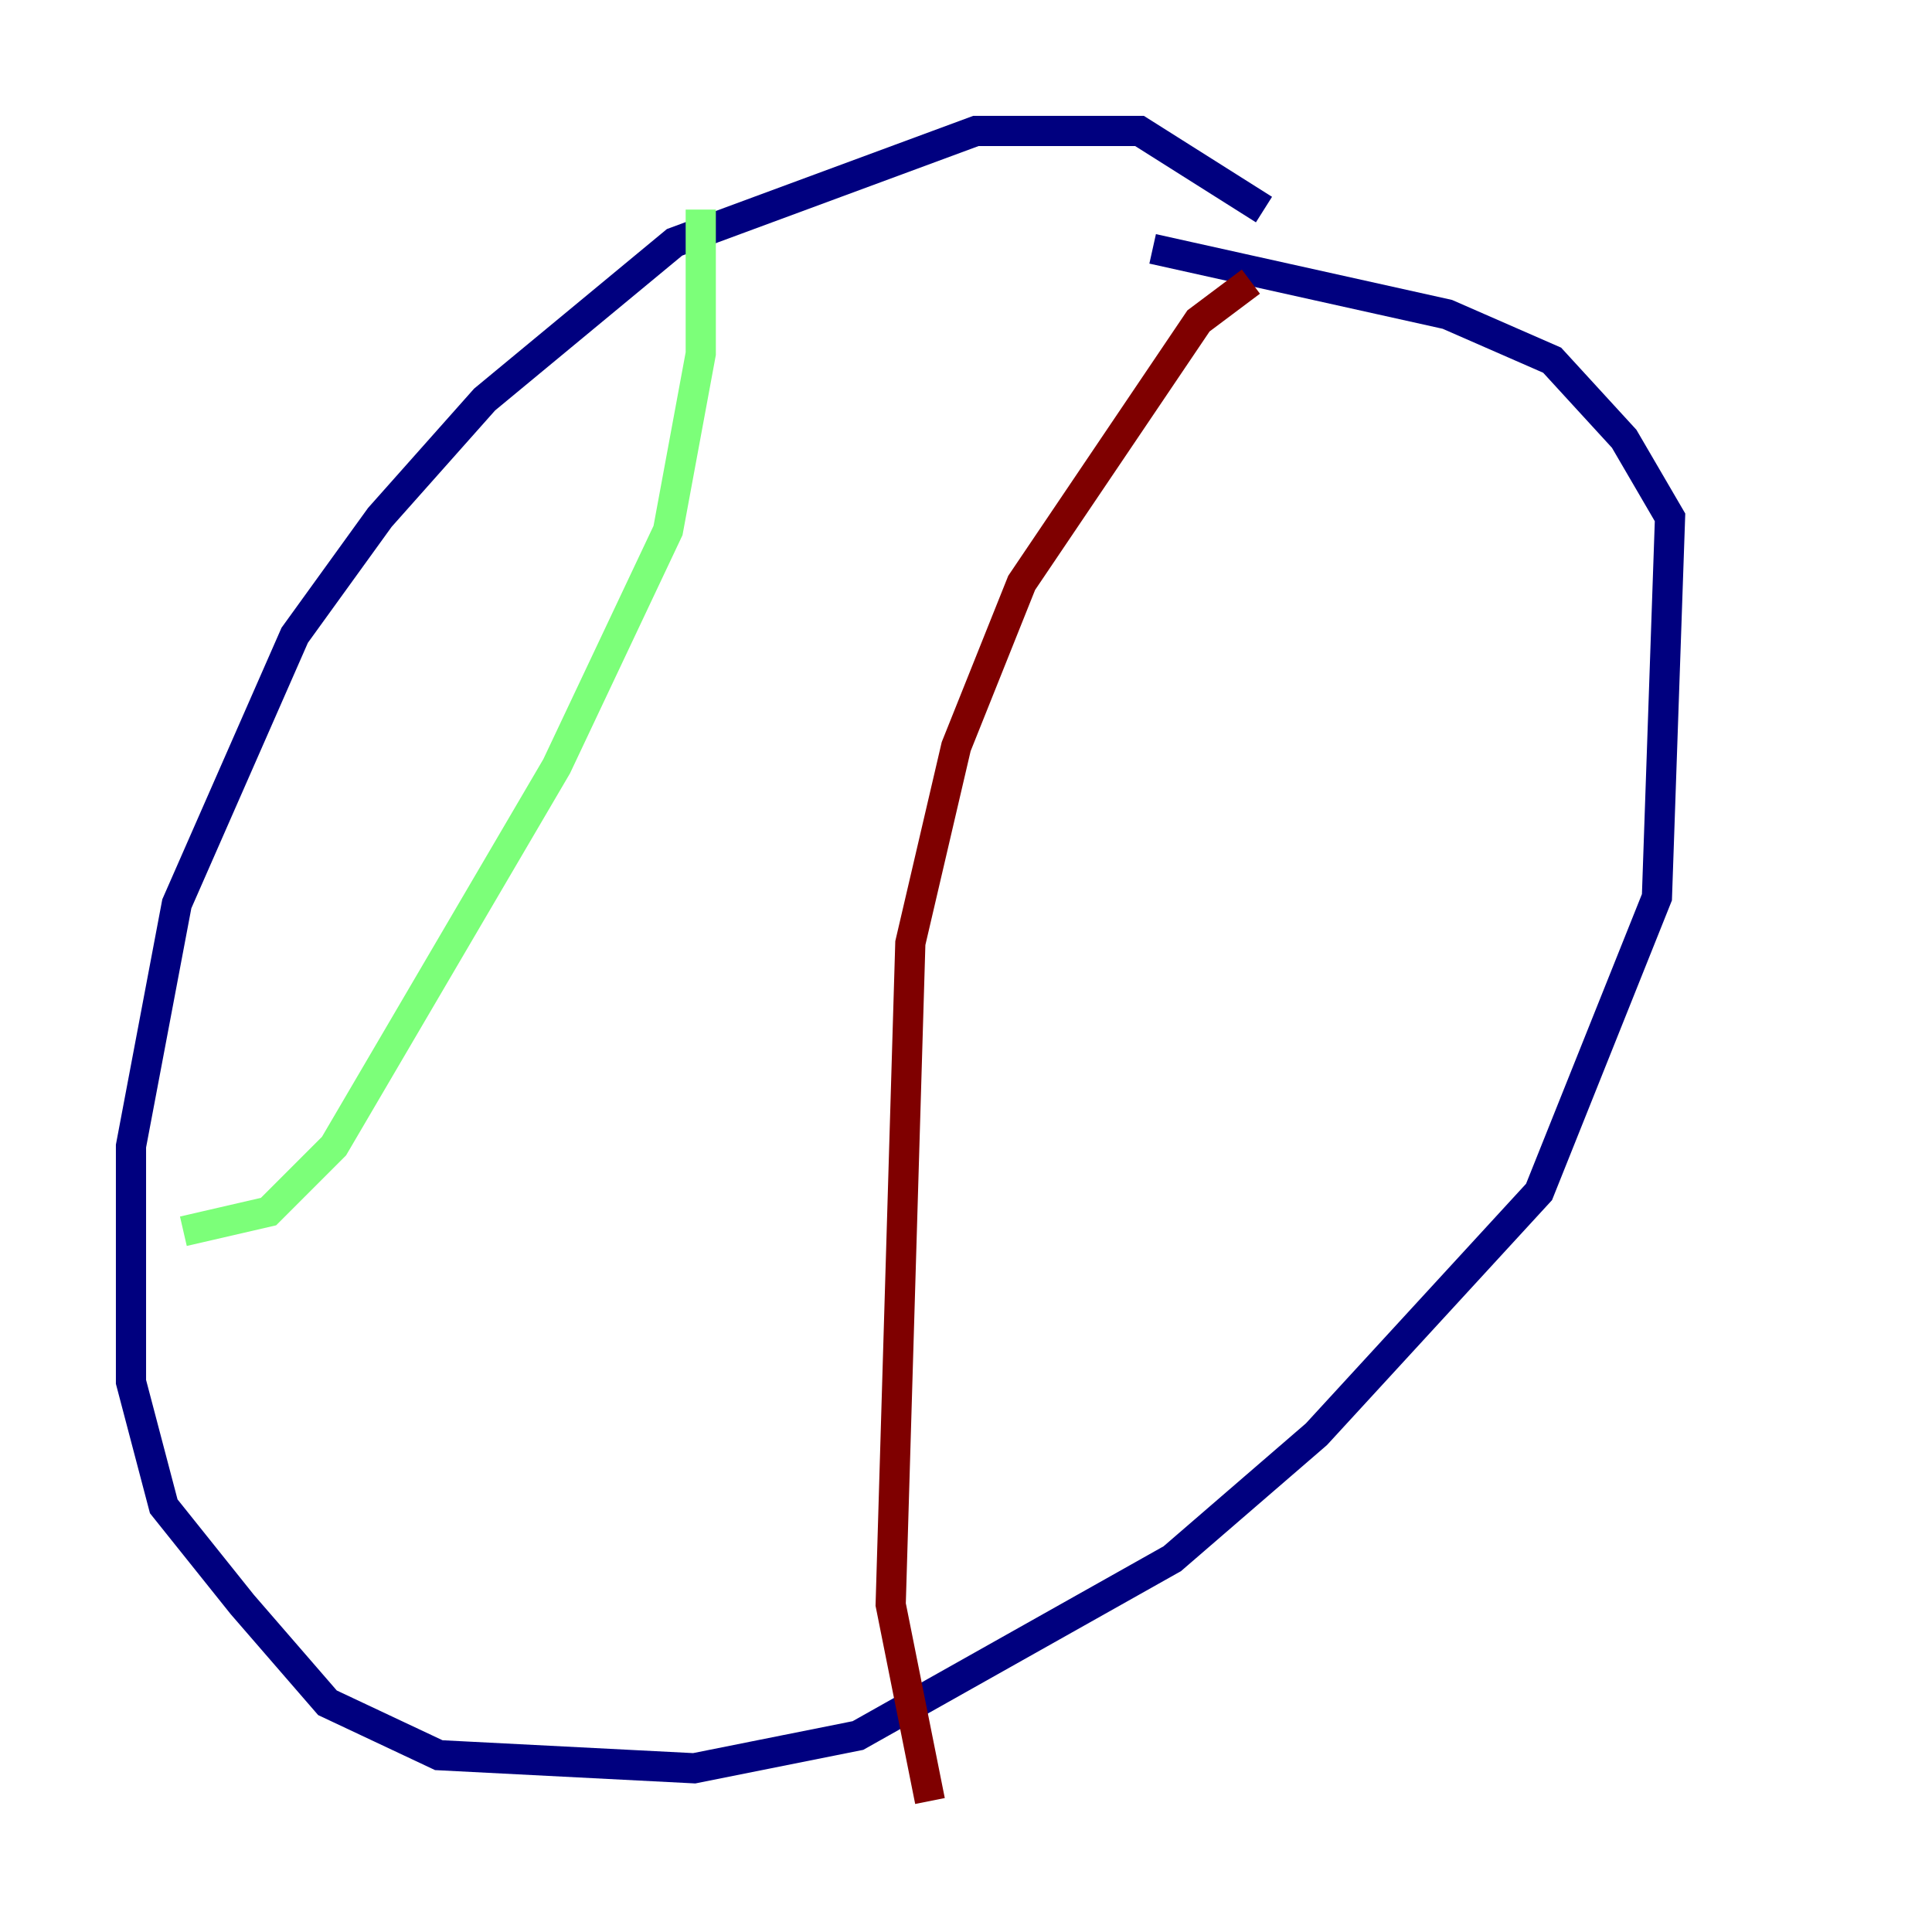 <?xml version="1.0" encoding="utf-8" ?>
<svg baseProfile="tiny" height="128" version="1.2" viewBox="0,0,128,128" width="128" xmlns="http://www.w3.org/2000/svg" xmlns:ev="http://www.w3.org/2001/xml-events" xmlns:xlink="http://www.w3.org/1999/xlink"><defs /><polyline fill="none" points="83.742,13.885 75.498,8.678 64.651,8.678 44.691,16.054 32.108,26.468 25.166,34.278 19.525,42.088 11.715,59.878 8.678,75.932 8.678,91.552 10.848,99.797 16.054,106.305 21.695,112.814 29.071,116.285 45.993,117.153 56.841,114.983 77.668,103.268 87.214,95.024 101.966,78.969 109.776,59.444 110.644,34.278 107.607,29.071 102.834,23.864 95.891,20.827 76.366,16.488" stroke="#00007f" stroke-width="2" /><polyline fill="none" points="46.427,13.885 46.427,23.43 44.258,35.146 36.881,50.766 22.129,75.932 17.79,80.271 12.149,81.573" stroke="#7cff79" stroke-width="2" /><polyline fill="none" points="82.875,18.658 79.403,21.261 67.688,38.617 63.349,49.464 60.312,62.481 59.01,106.305 61.614,119.322" stroke="#7f0000" stroke-width="2" /></svg>